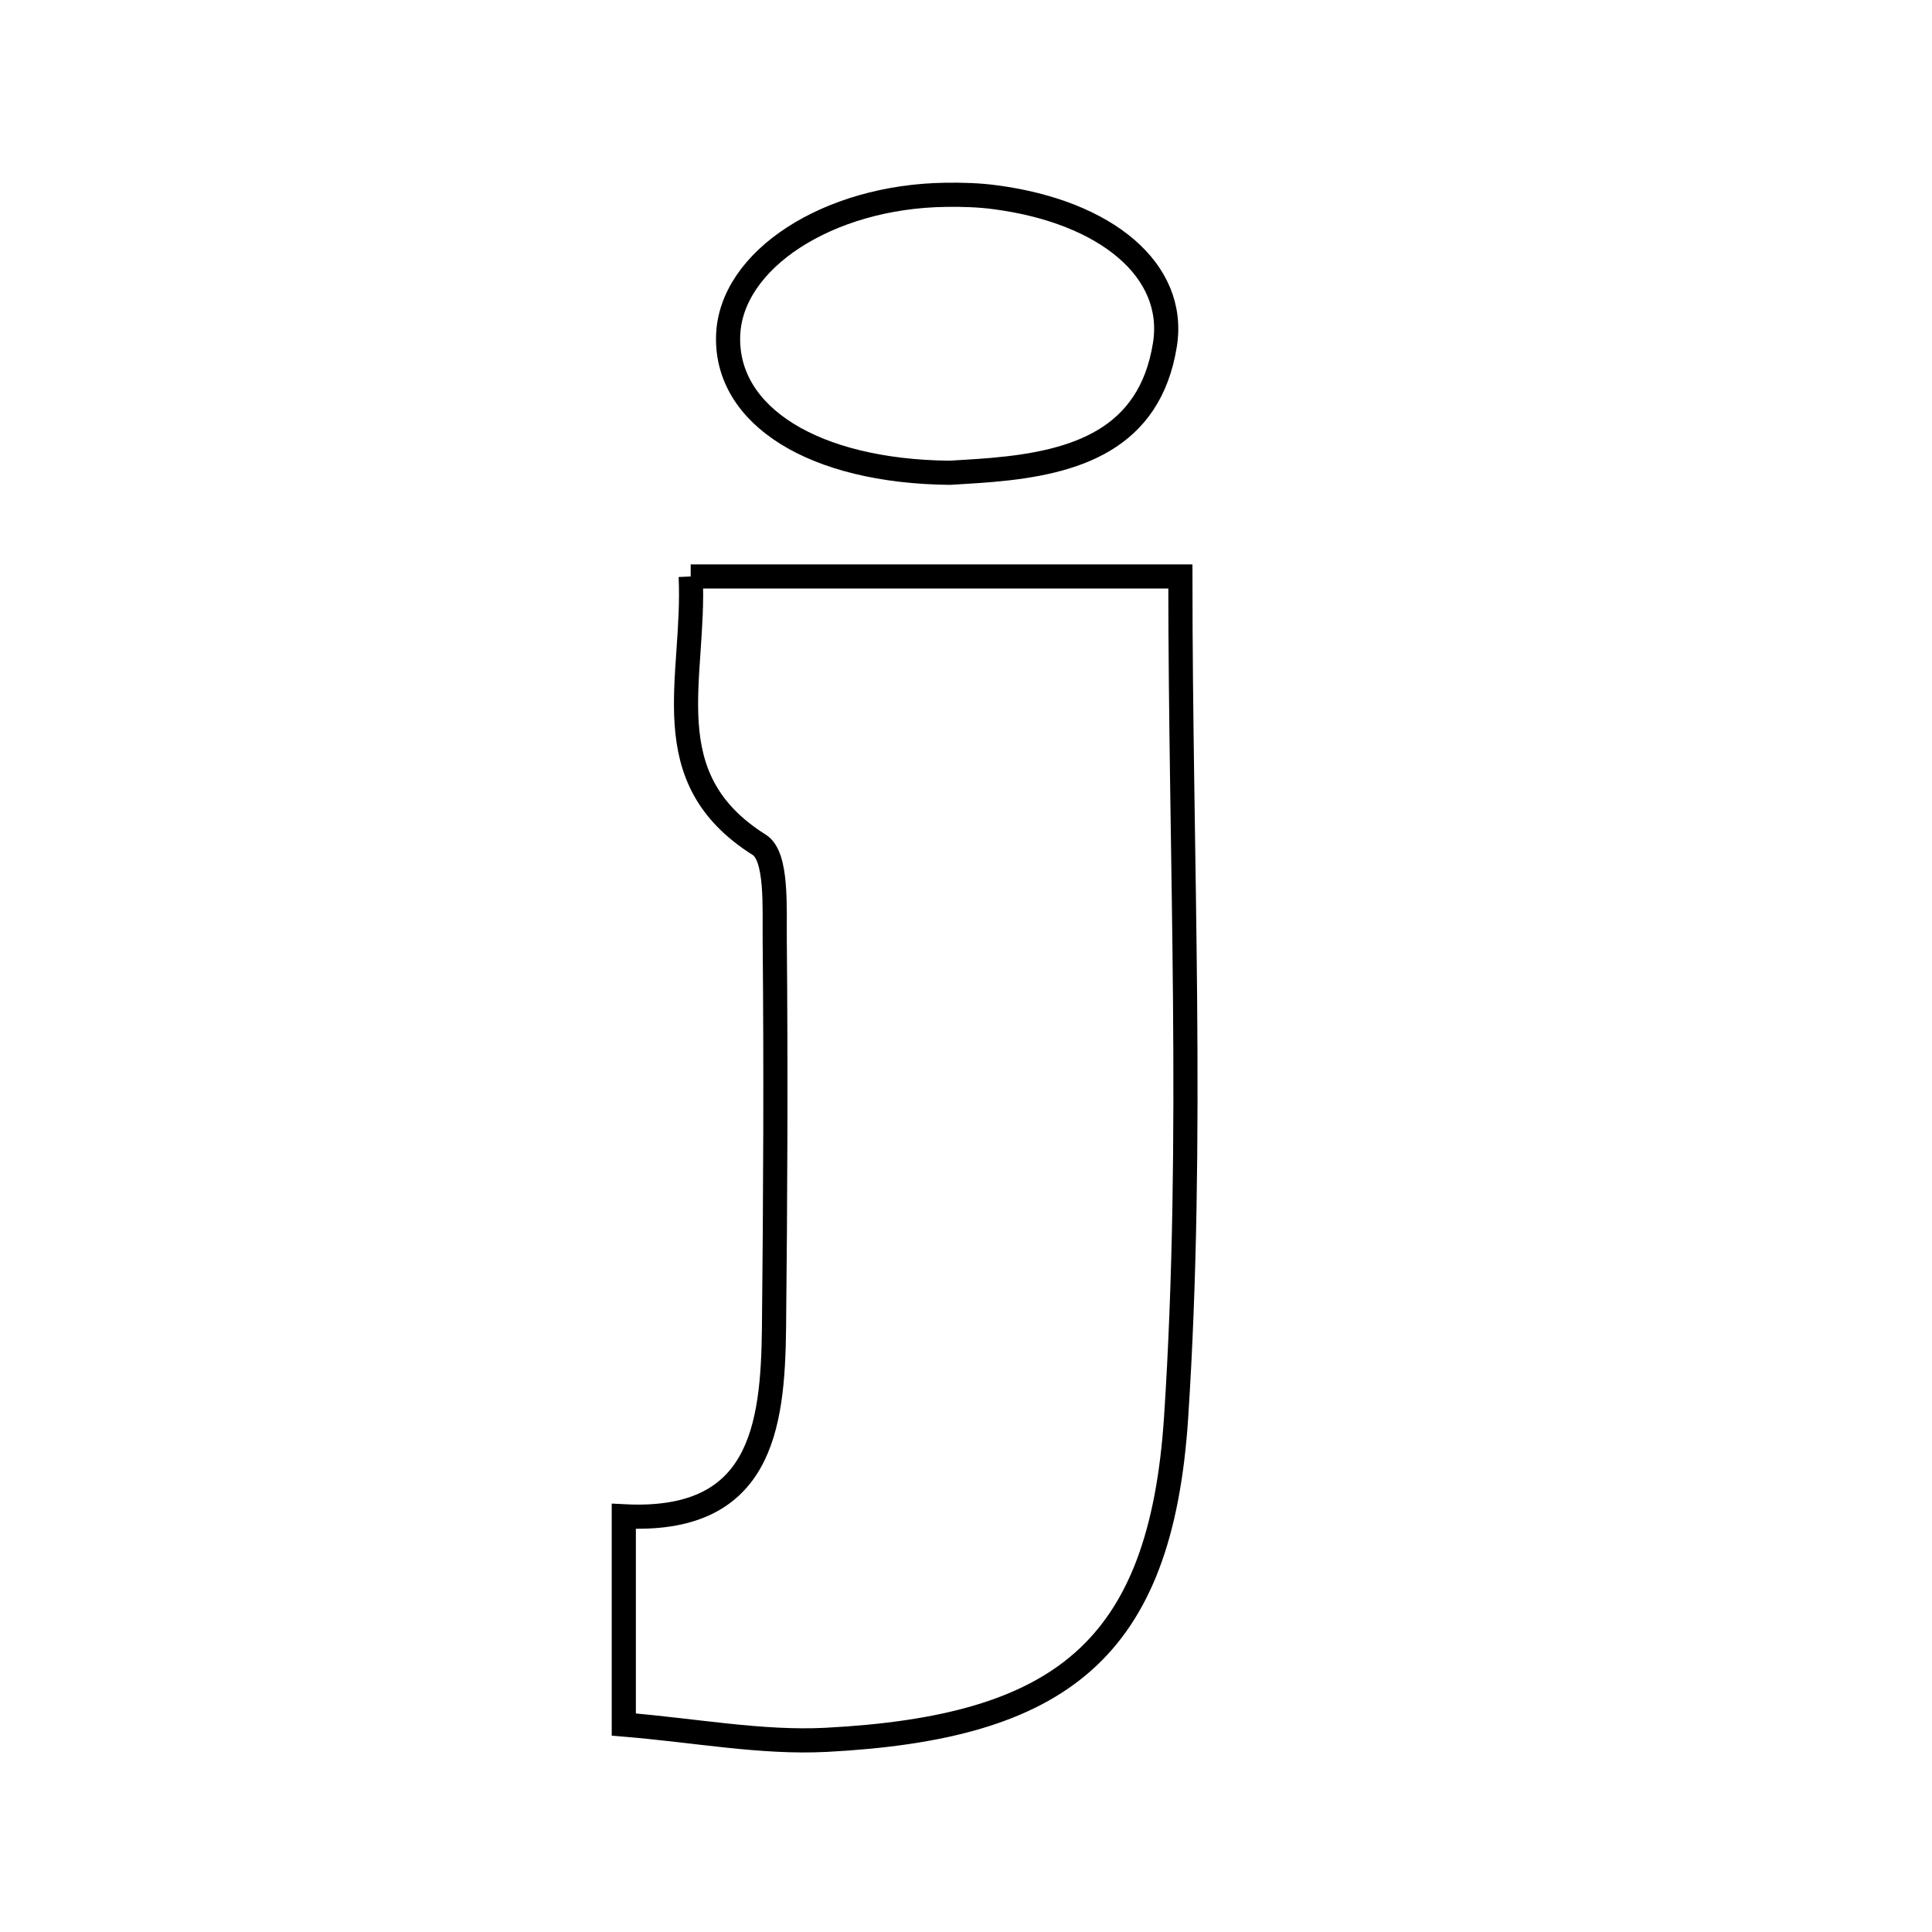 <svg xmlns="http://www.w3.org/2000/svg" viewBox="0.0 0.0 24.0 24.0" height="200px" width="200px"><path fill="none" stroke="black" stroke-width=".3" stroke-opacity="1.0"  filling="0" d="M11.749 2.42 C11.956 2.417 12.164 2.423 12.369 2.451 C13.742 2.633 14.618 3.359 14.471 4.282 C14.282 5.465 13.357 5.747 12.331 5.837 C12.125 5.855 11.918 5.865 11.797 5.873 C10.104 5.856 9.016 5.164 9.045 4.175 C9.071 3.229 10.287 2.439 11.749 2.42"></path>
<path fill="none" stroke="black" stroke-width=".3" stroke-opacity="1.0"  filling="0" d="M8.58 7.161 C10.609 7.161 12.581 7.161 14.663 7.161 C14.663 10.68 14.836 14.158 14.61 17.608 C14.42 20.5 13.177 21.461 10.261 21.613 C9.456 21.654 8.64 21.496 7.749 21.423 C7.749 20.487 7.749 19.743 7.749 18.836 C9.444 18.925 9.602 17.752 9.615 16.493 C9.632 14.889 9.639 13.284 9.624 11.681 C9.62 11.272 9.658 10.636 9.432 10.495 C8.103 9.659 8.64 8.435 8.58 7.161"></path></svg>